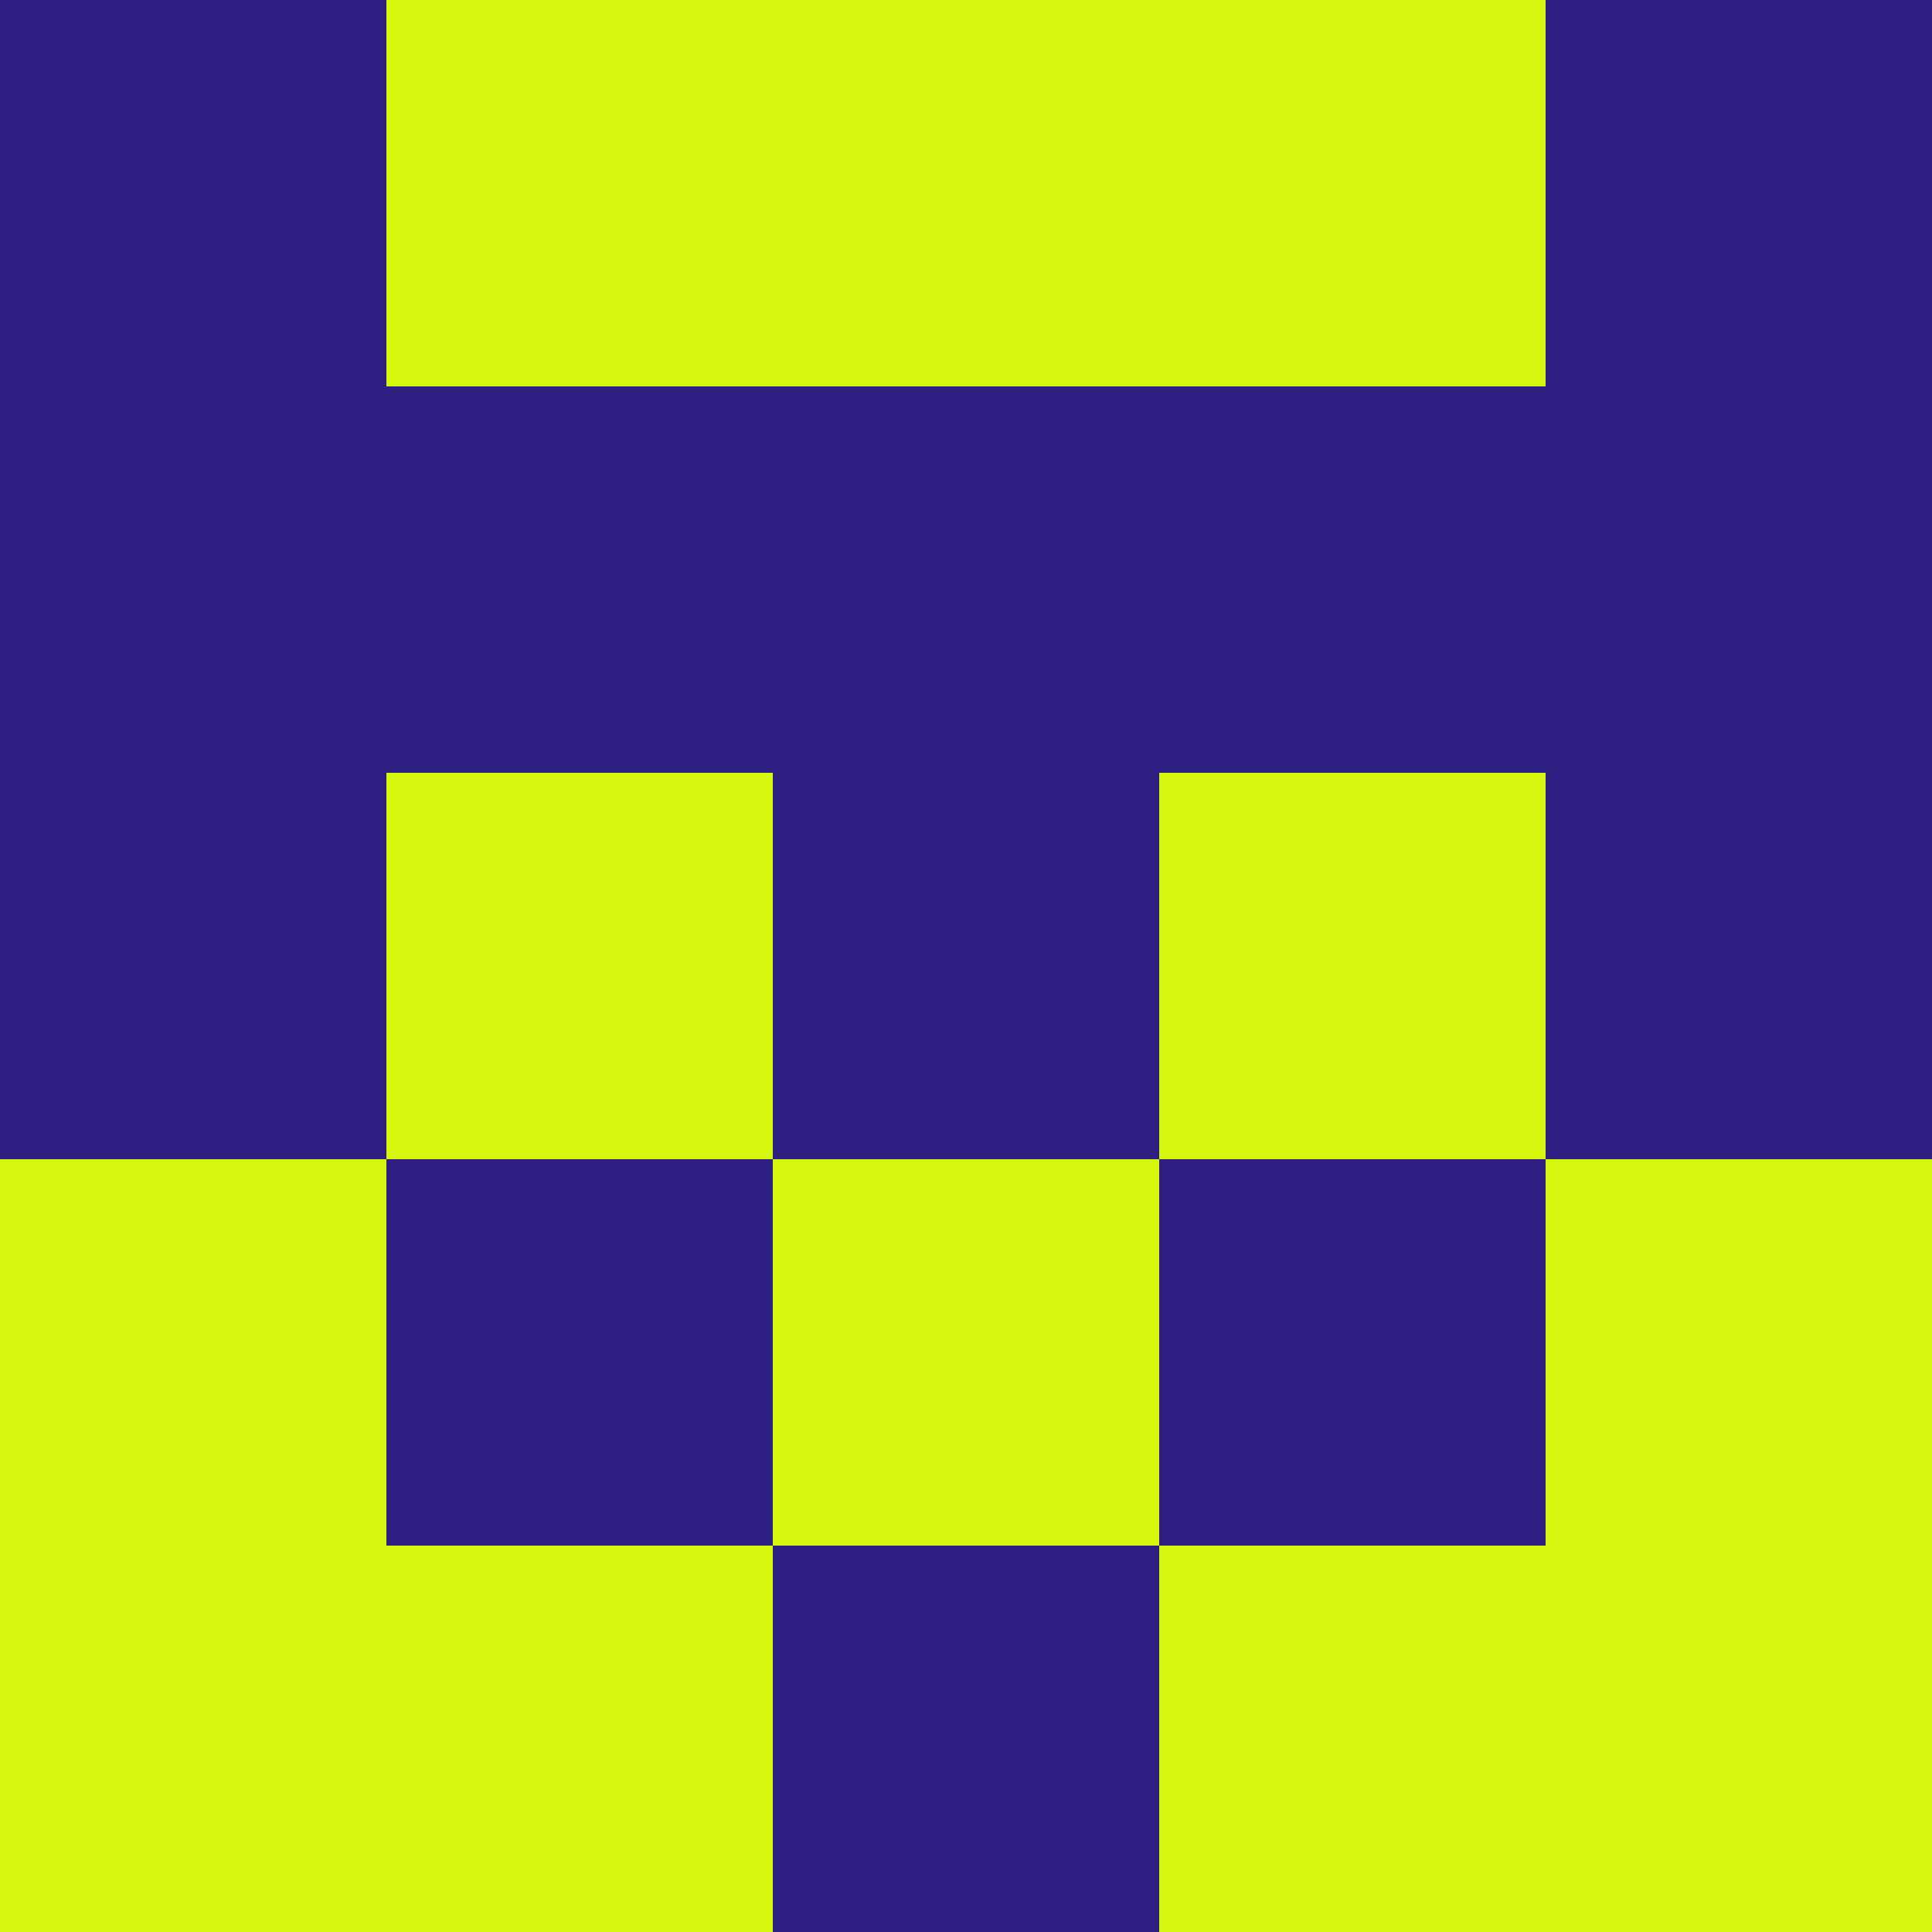 <?xml version="1.0" encoding="utf-8"?>
<!DOCTYPE svg PUBLIC "-//W3C//DTD SVG 20010904//EN"
        "http://www.w3.org/TR/2001/REC-SVG-20010904/DTD/svg10.dtd">

<svg viewBox="0 0 5 5"
     xmlns="http://www.w3.org/2000/svg"
     xmlns:xlink="http://www.w3.org/1999/xlink">

            <rect x ="0" y="0"
          width="1" height="1"
          fill="#2E1F82"></rect>
        <rect x ="4" y="0"
          width="1" height="1"
          fill="#2E1F82"></rect>
        <rect x ="1" y="0"
          width="1" height="1"
          fill="#D5F70D"></rect>
        <rect x ="3" y="0"
          width="1" height="1"
          fill="#D5F70D"></rect>
        <rect x ="2" y="0"
          width="1" height="1"
          fill="#D5F70D"></rect>
                <rect x ="0" y="1"
          width="1" height="1"
          fill="#2E1F82"></rect>
        <rect x ="4" y="1"
          width="1" height="1"
          fill="#2E1F82"></rect>
        <rect x ="1" y="1"
          width="1" height="1"
          fill="#2E1F82"></rect>
        <rect x ="3" y="1"
          width="1" height="1"
          fill="#2E1F82"></rect>
        <rect x ="2" y="1"
          width="1" height="1"
          fill="#2E1F82"></rect>
                <rect x ="0" y="2"
          width="1" height="1"
          fill="#2E1F82"></rect>
        <rect x ="4" y="2"
          width="1" height="1"
          fill="#2E1F82"></rect>
        <rect x ="1" y="2"
          width="1" height="1"
          fill="#D5F70D"></rect>
        <rect x ="3" y="2"
          width="1" height="1"
          fill="#D5F70D"></rect>
        <rect x ="2" y="2"
          width="1" height="1"
          fill="#2E1F82"></rect>
                <rect x ="0" y="3"
          width="1" height="1"
          fill="#D5F70D"></rect>
        <rect x ="4" y="3"
          width="1" height="1"
          fill="#D5F70D"></rect>
        <rect x ="1" y="3"
          width="1" height="1"
          fill="#2E1F82"></rect>
        <rect x ="3" y="3"
          width="1" height="1"
          fill="#2E1F82"></rect>
        <rect x ="2" y="3"
          width="1" height="1"
          fill="#D5F70D"></rect>
                <rect x ="0" y="4"
          width="1" height="1"
          fill="#D5F70D"></rect>
        <rect x ="4" y="4"
          width="1" height="1"
          fill="#D5F70D"></rect>
        <rect x ="1" y="4"
          width="1" height="1"
          fill="#D5F70D"></rect>
        <rect x ="3" y="4"
          width="1" height="1"
          fill="#D5F70D"></rect>
        <rect x ="2" y="4"
          width="1" height="1"
          fill="#2E1F82"></rect>
        </svg>

